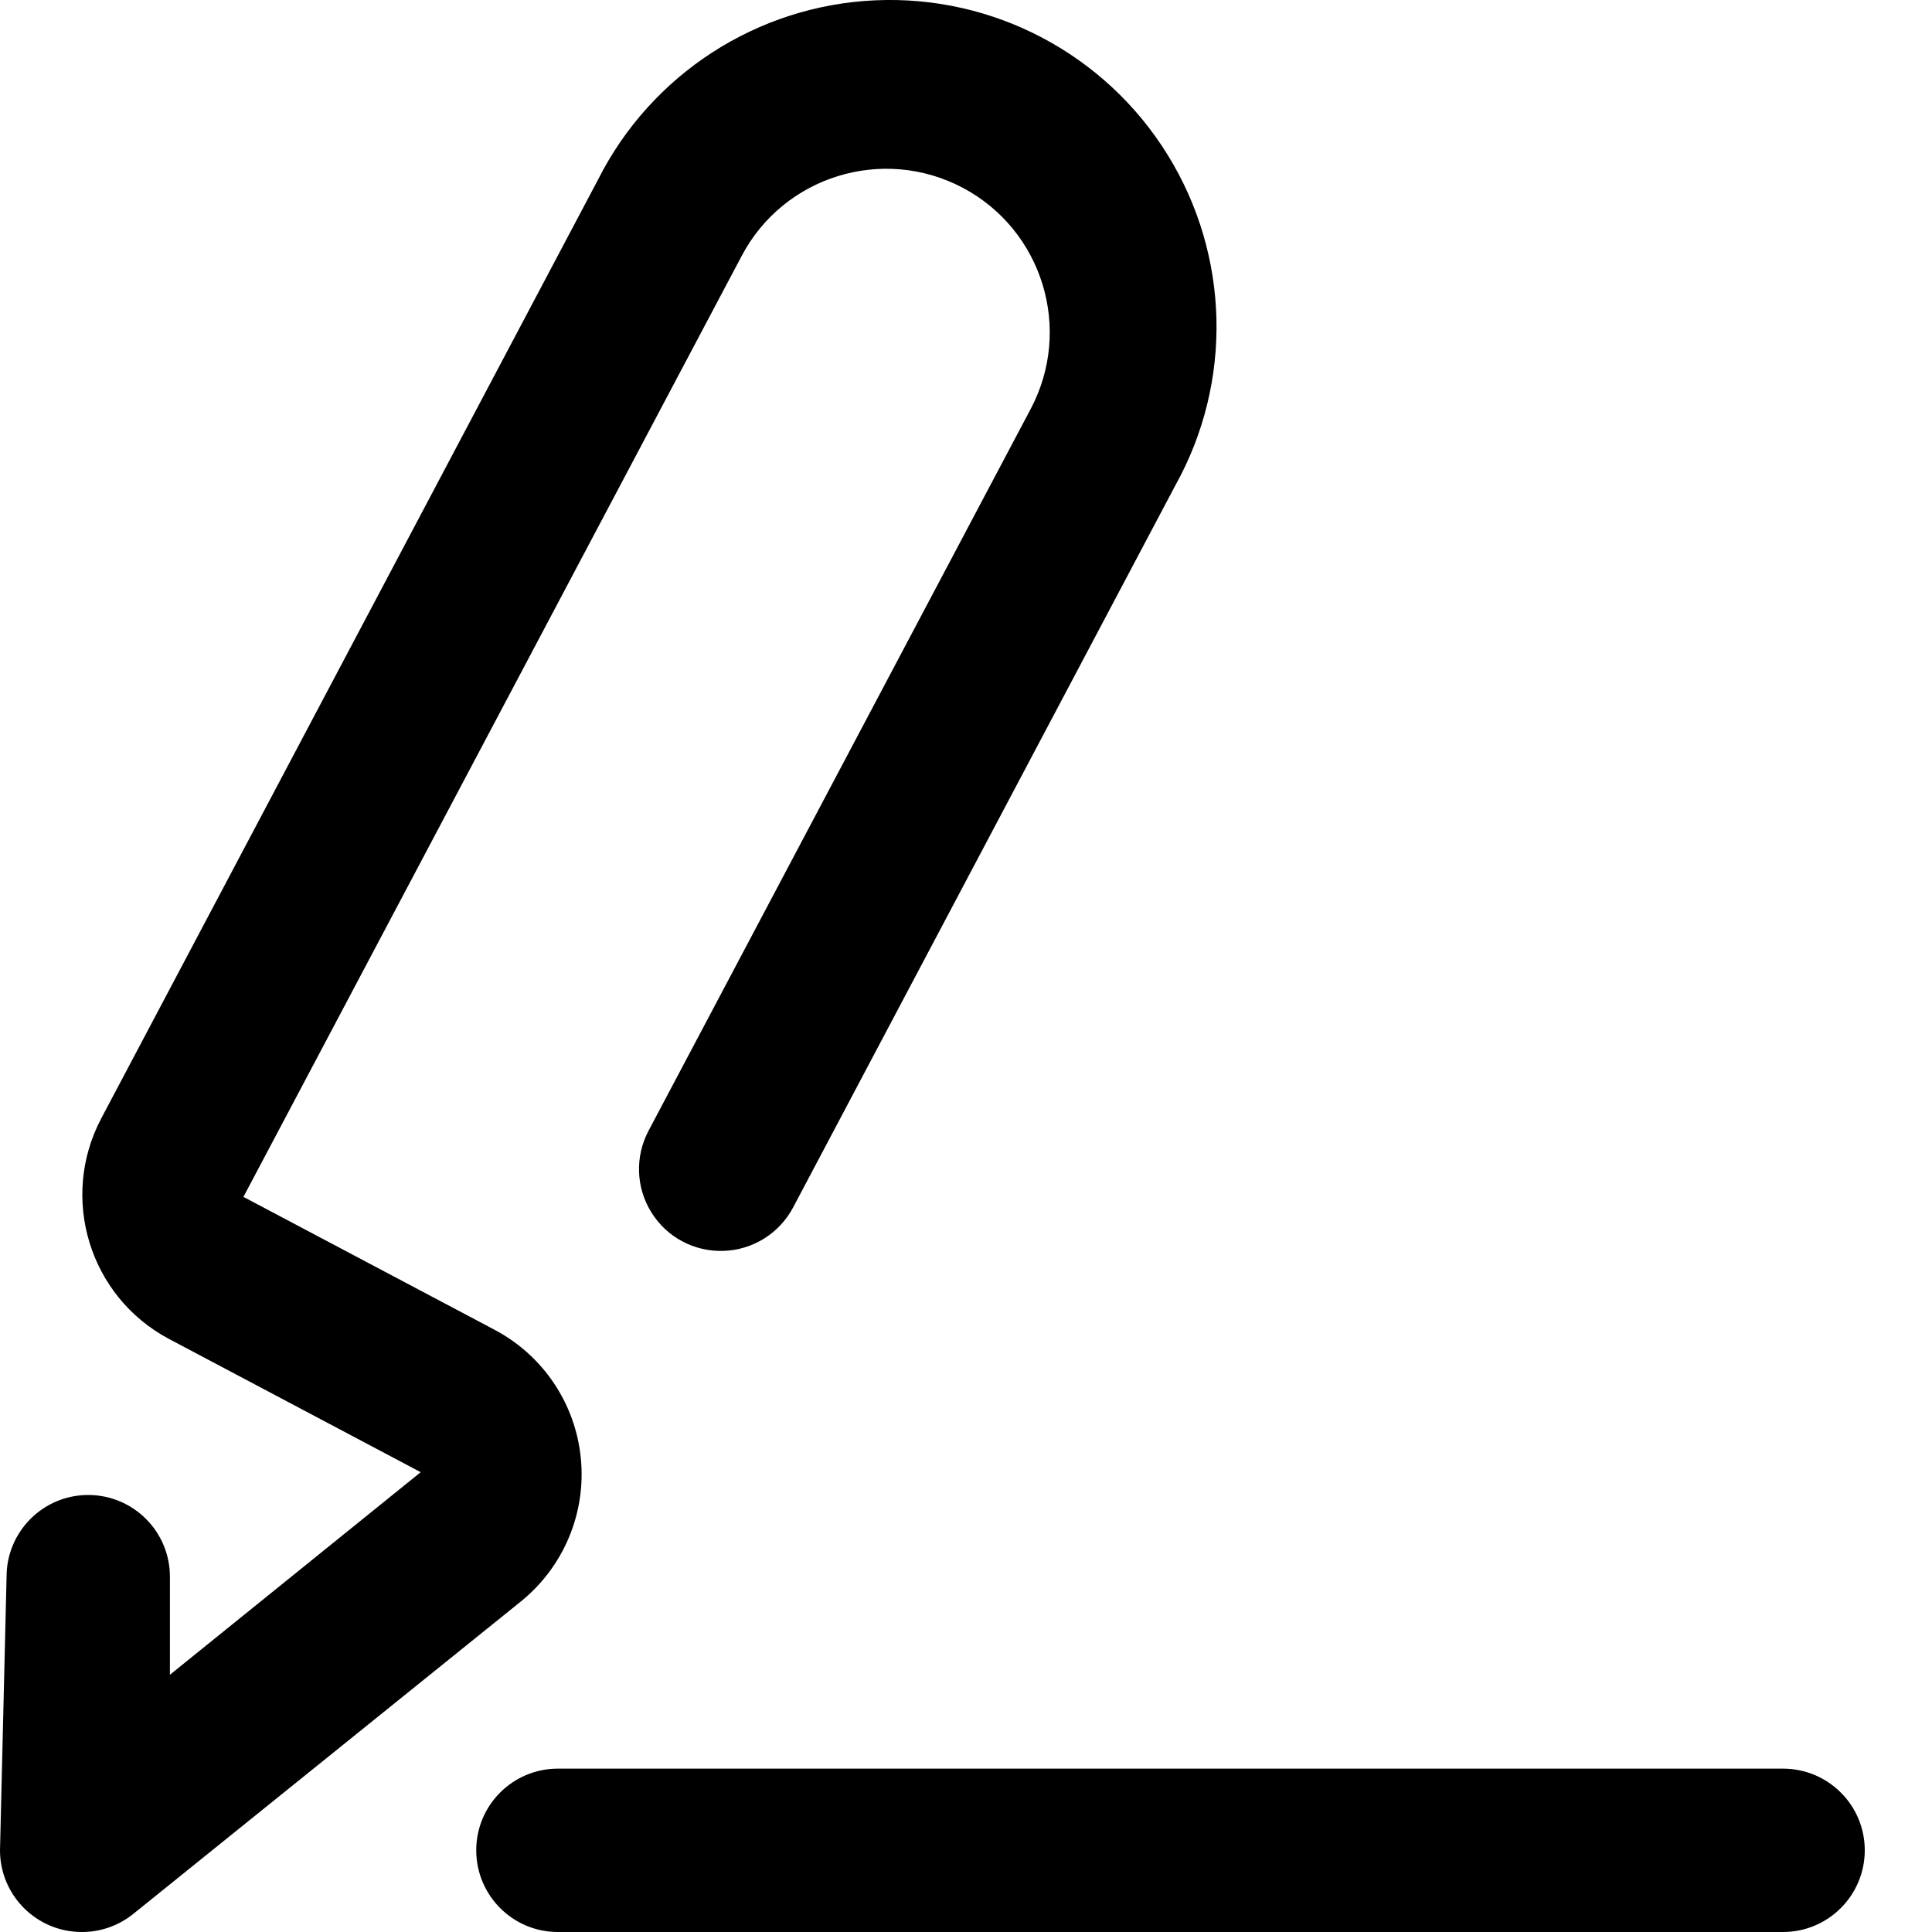 <?xml version="1.0" encoding="UTF-8"?>
<svg width="20px" height="20px" viewBox="0 0 20 20" version="1.1" xmlns="http://www.w3.org/2000/svg" xmlns:xlink="http://www.w3.org/1999/xlink">
    <!-- Generator: Sketch 64 (93537) - https://sketch.com -->
    <title>编辑</title>
    <desc>Created with Sketch.</desc>
    <g id="页面-1" stroke="none" stroke-width="1" fill="none" fill-rule="evenodd">
        <g id="没有地址备份" transform="translate(-275, -337)" fill="#000000">
            <g id="编组备份" transform="translate(0, 239)">
                <path d="M275.846,118 C275.379,118 275,117.621 275,117.154 L275.068,114.322 C275.068,113.855 275.446,113.476 275.913,113.476 L275.913,113.476 C276.38,113.476 276.759,113.855 276.759,114.322 L276.759,115.337 L279.355,113.24 L276.75,111.861 C275.927,111.424 275.613,110.403 276.048,109.578 L281.189,99.863 C281.74,98.768 282.839,98.057 284.063,98.003 C285.287,97.949 286.444,98.562 287.088,99.604 C287.732,100.646 287.763,101.955 287.167,103.025 L283.21,110.5 C283.068,110.767 282.794,110.939 282.492,110.949 C282.189,110.96 281.904,110.809 281.744,110.552 C281.583,110.295 281.572,109.973 281.714,109.705 L285.671,102.231 C286.107,101.404 285.791,100.38 284.965,99.943 C284.138,99.507 283.114,99.823 282.678,100.649 L277.52,110.39 L280.124,111.768 C280.625,112.035 280.959,112.534 281.013,113.099 C281.068,113.664 280.835,114.218 280.395,114.576 L276.378,117.814 C276.227,117.935 276.039,118.001 275.846,118 L275.846,118 Z M294.304,117.154 C294.304,116.687 293.925,116.309 293.458,116.309 L280.775,116.309 C280.308,116.309 279.93,116.687 279.93,117.154 C279.93,117.621 280.308,118 280.775,118 L293.458,118 C293.925,118 294.304,117.621 294.304,117.154 Z" id="编辑"></path>
            </g>
        </g>
    </g>
</svg>